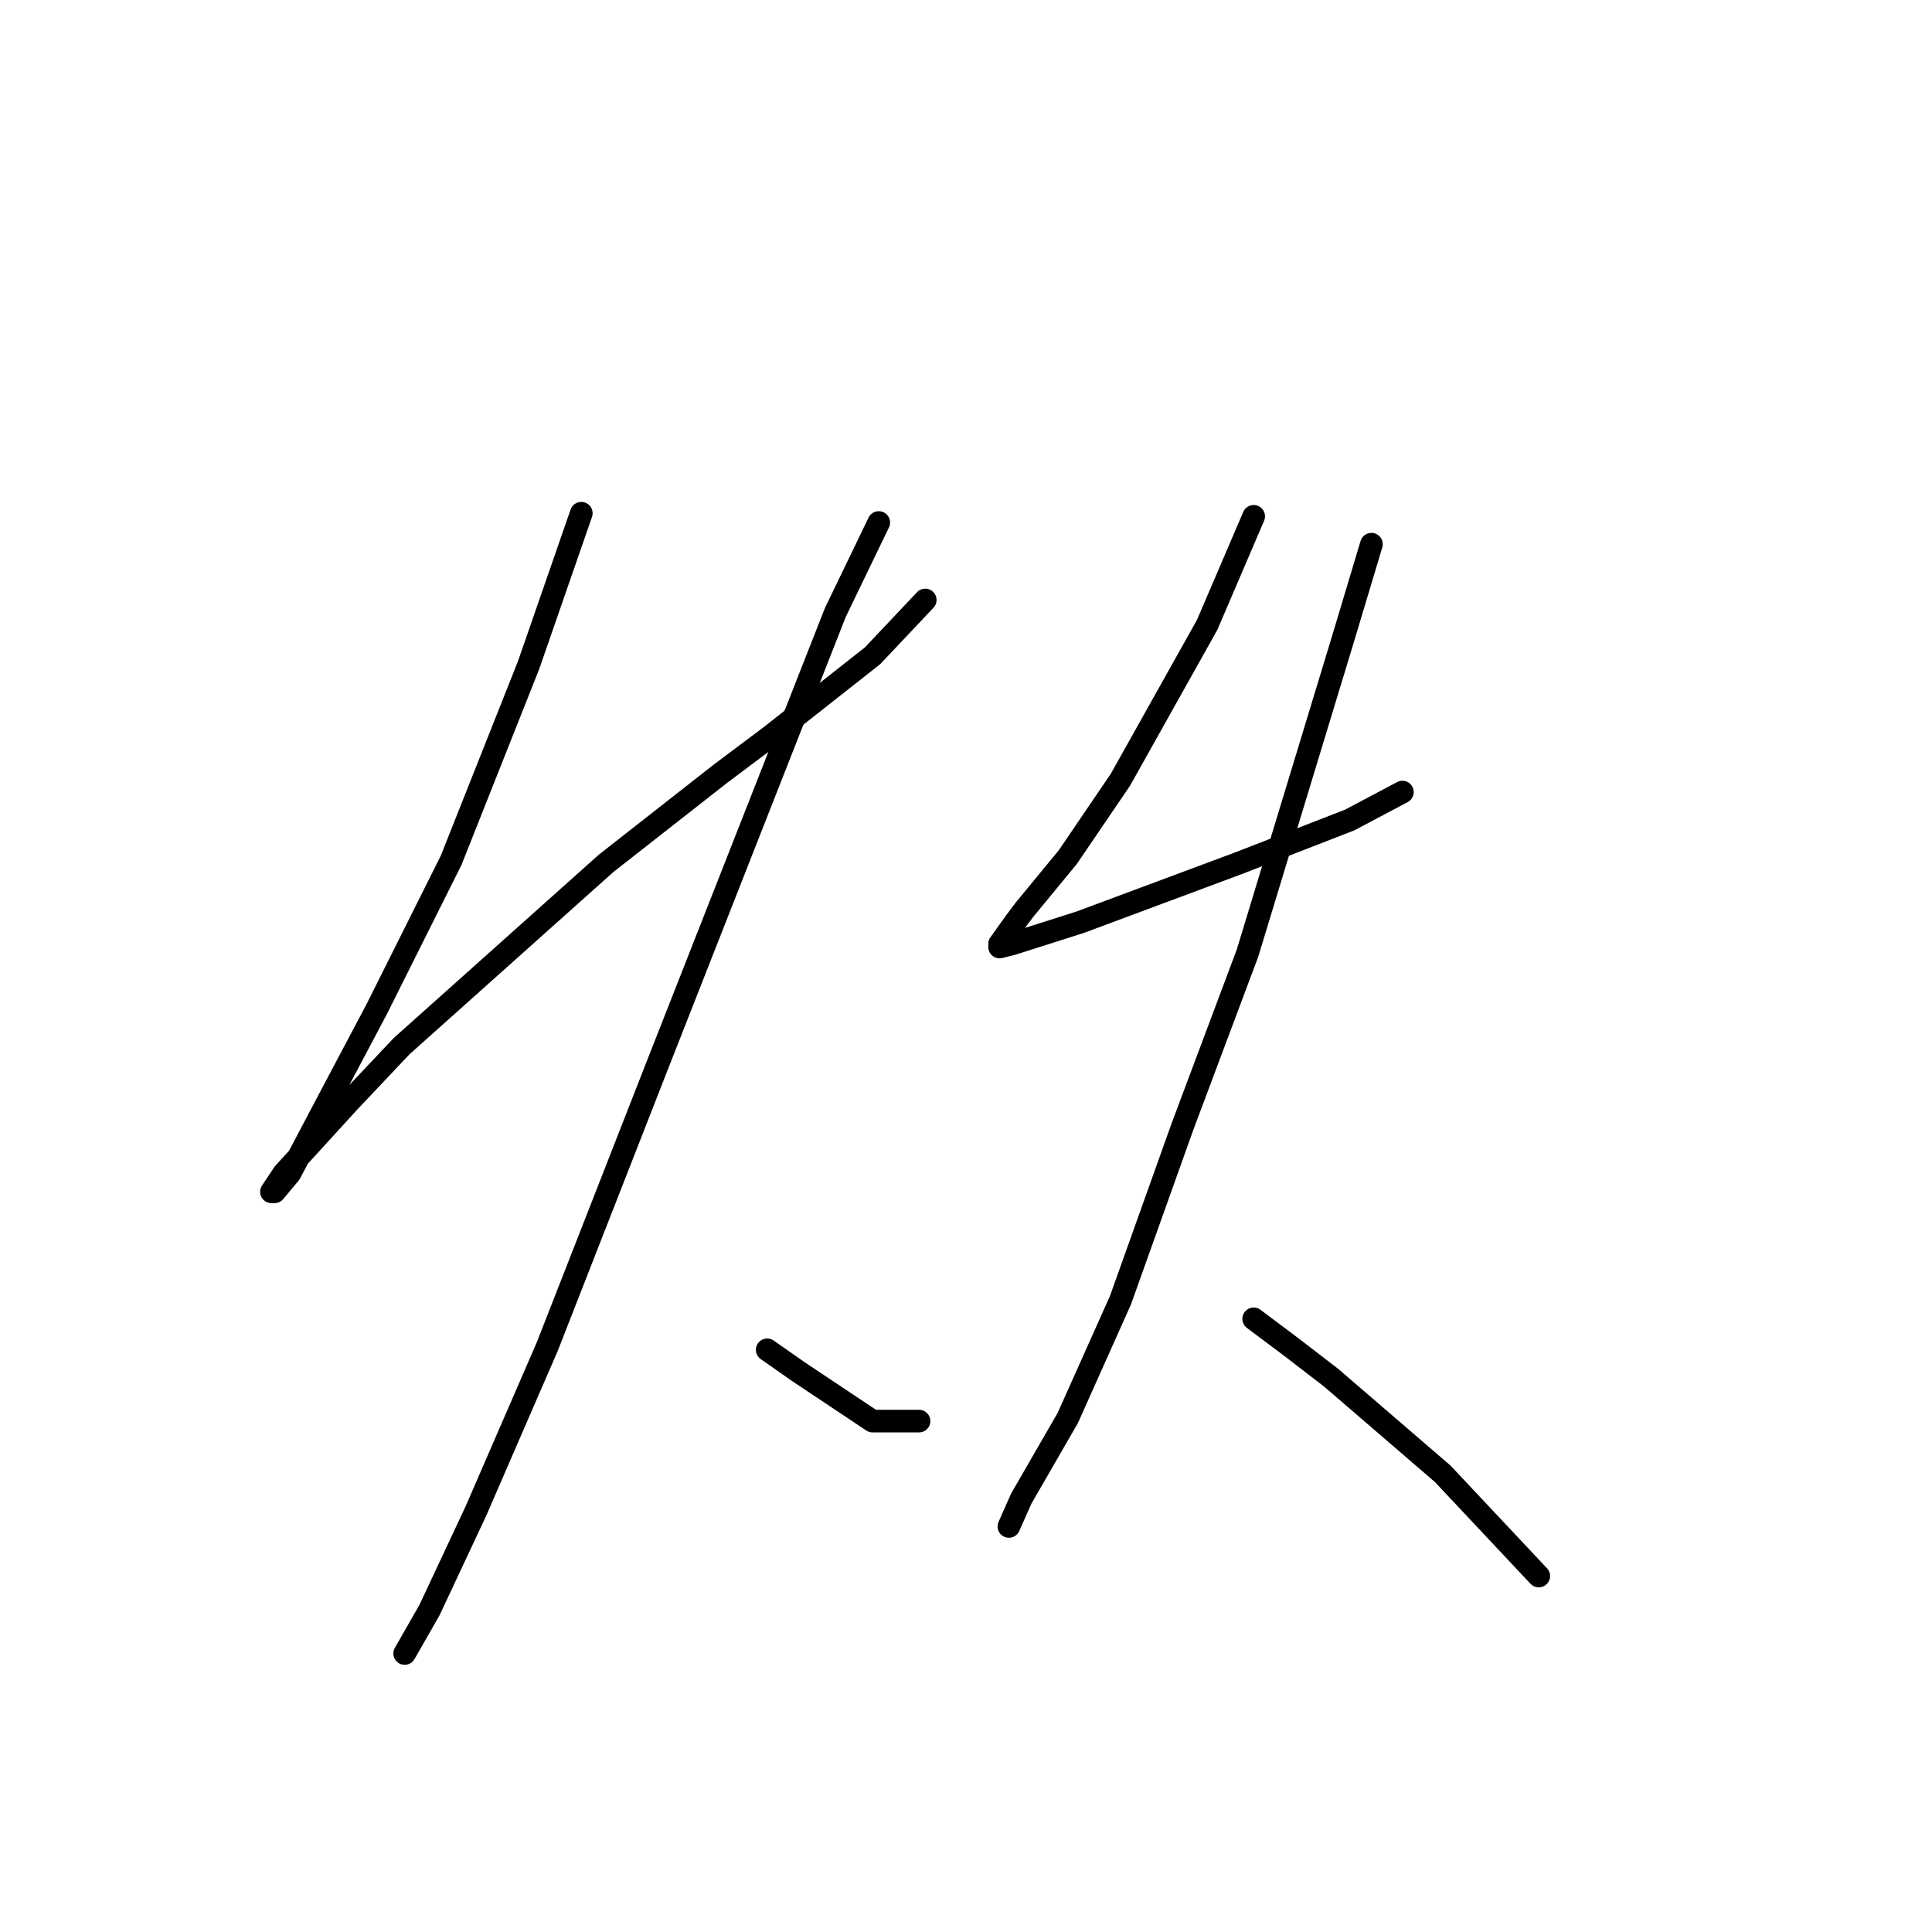<?xml version="1.0" standalone="no"?>
    <svg width="256" height="256" xmlns="http://www.w3.org/2000/svg" version="1.1">
    <polyline stroke="black" stroke-width="3" stroke-linecap="round" fill="transparent" stroke-linejoin="round" points="77.025 68.005 70.045 88.123 59.781 113.989 49.927 133.696 42.537 147.655 38.431 155.456 36.379 157.92 35.968 157.92 37.61 155.456 46.232 146.013 53.212 138.623 80.31 114.399 95.501 102.493 102.07 97.566 115.619 86.891 122.599 79.501 122.599 79.501 " />
        <polyline stroke="black" stroke-width="3" stroke-linecap="round" fill="transparent" stroke-linejoin="round" points="116.44 69.236 110.692 81.143 87.289 140.676 72.509 178.448 63.066 200.209 56.907 213.347 53.623 219.095 53.623 219.095 " />
        <polyline stroke="black" stroke-width="3" stroke-linecap="round" fill="transparent" stroke-linejoin="round" points="101.659 178.859 105.765 181.733 115.619 188.302 121.777 188.302 121.777 188.302 " />
        <polyline stroke="black" stroke-width="3" stroke-linecap="round" fill="transparent" stroke-linejoin="round" points="166.119 68.415 159.961 82.785 148.465 103.314 141.485 113.578 135.737 120.558 134.505 122.2 132.452 125.074 132.452 125.485 134.095 125.074 143.127 122.2 164.066 114.399 178.847 108.651 185.826 104.956 185.826 104.956 " />
        <polyline stroke="black" stroke-width="3" stroke-linecap="round" fill="transparent" stroke-linejoin="round" points="181.721 72.11 178.026 84.428 165.298 126.306 156.676 149.298 148.465 172.29 141.485 187.891 135.326 198.566 133.684 202.261 133.684 202.261 " />
        <polyline stroke="black" stroke-width="3" stroke-linecap="round" fill="transparent" stroke-linejoin="round" points="166.119 174.753 171.046 178.448 176.383 182.554 191.164 195.282 203.892 208.831 203.892 208.831 " />
        </svg>